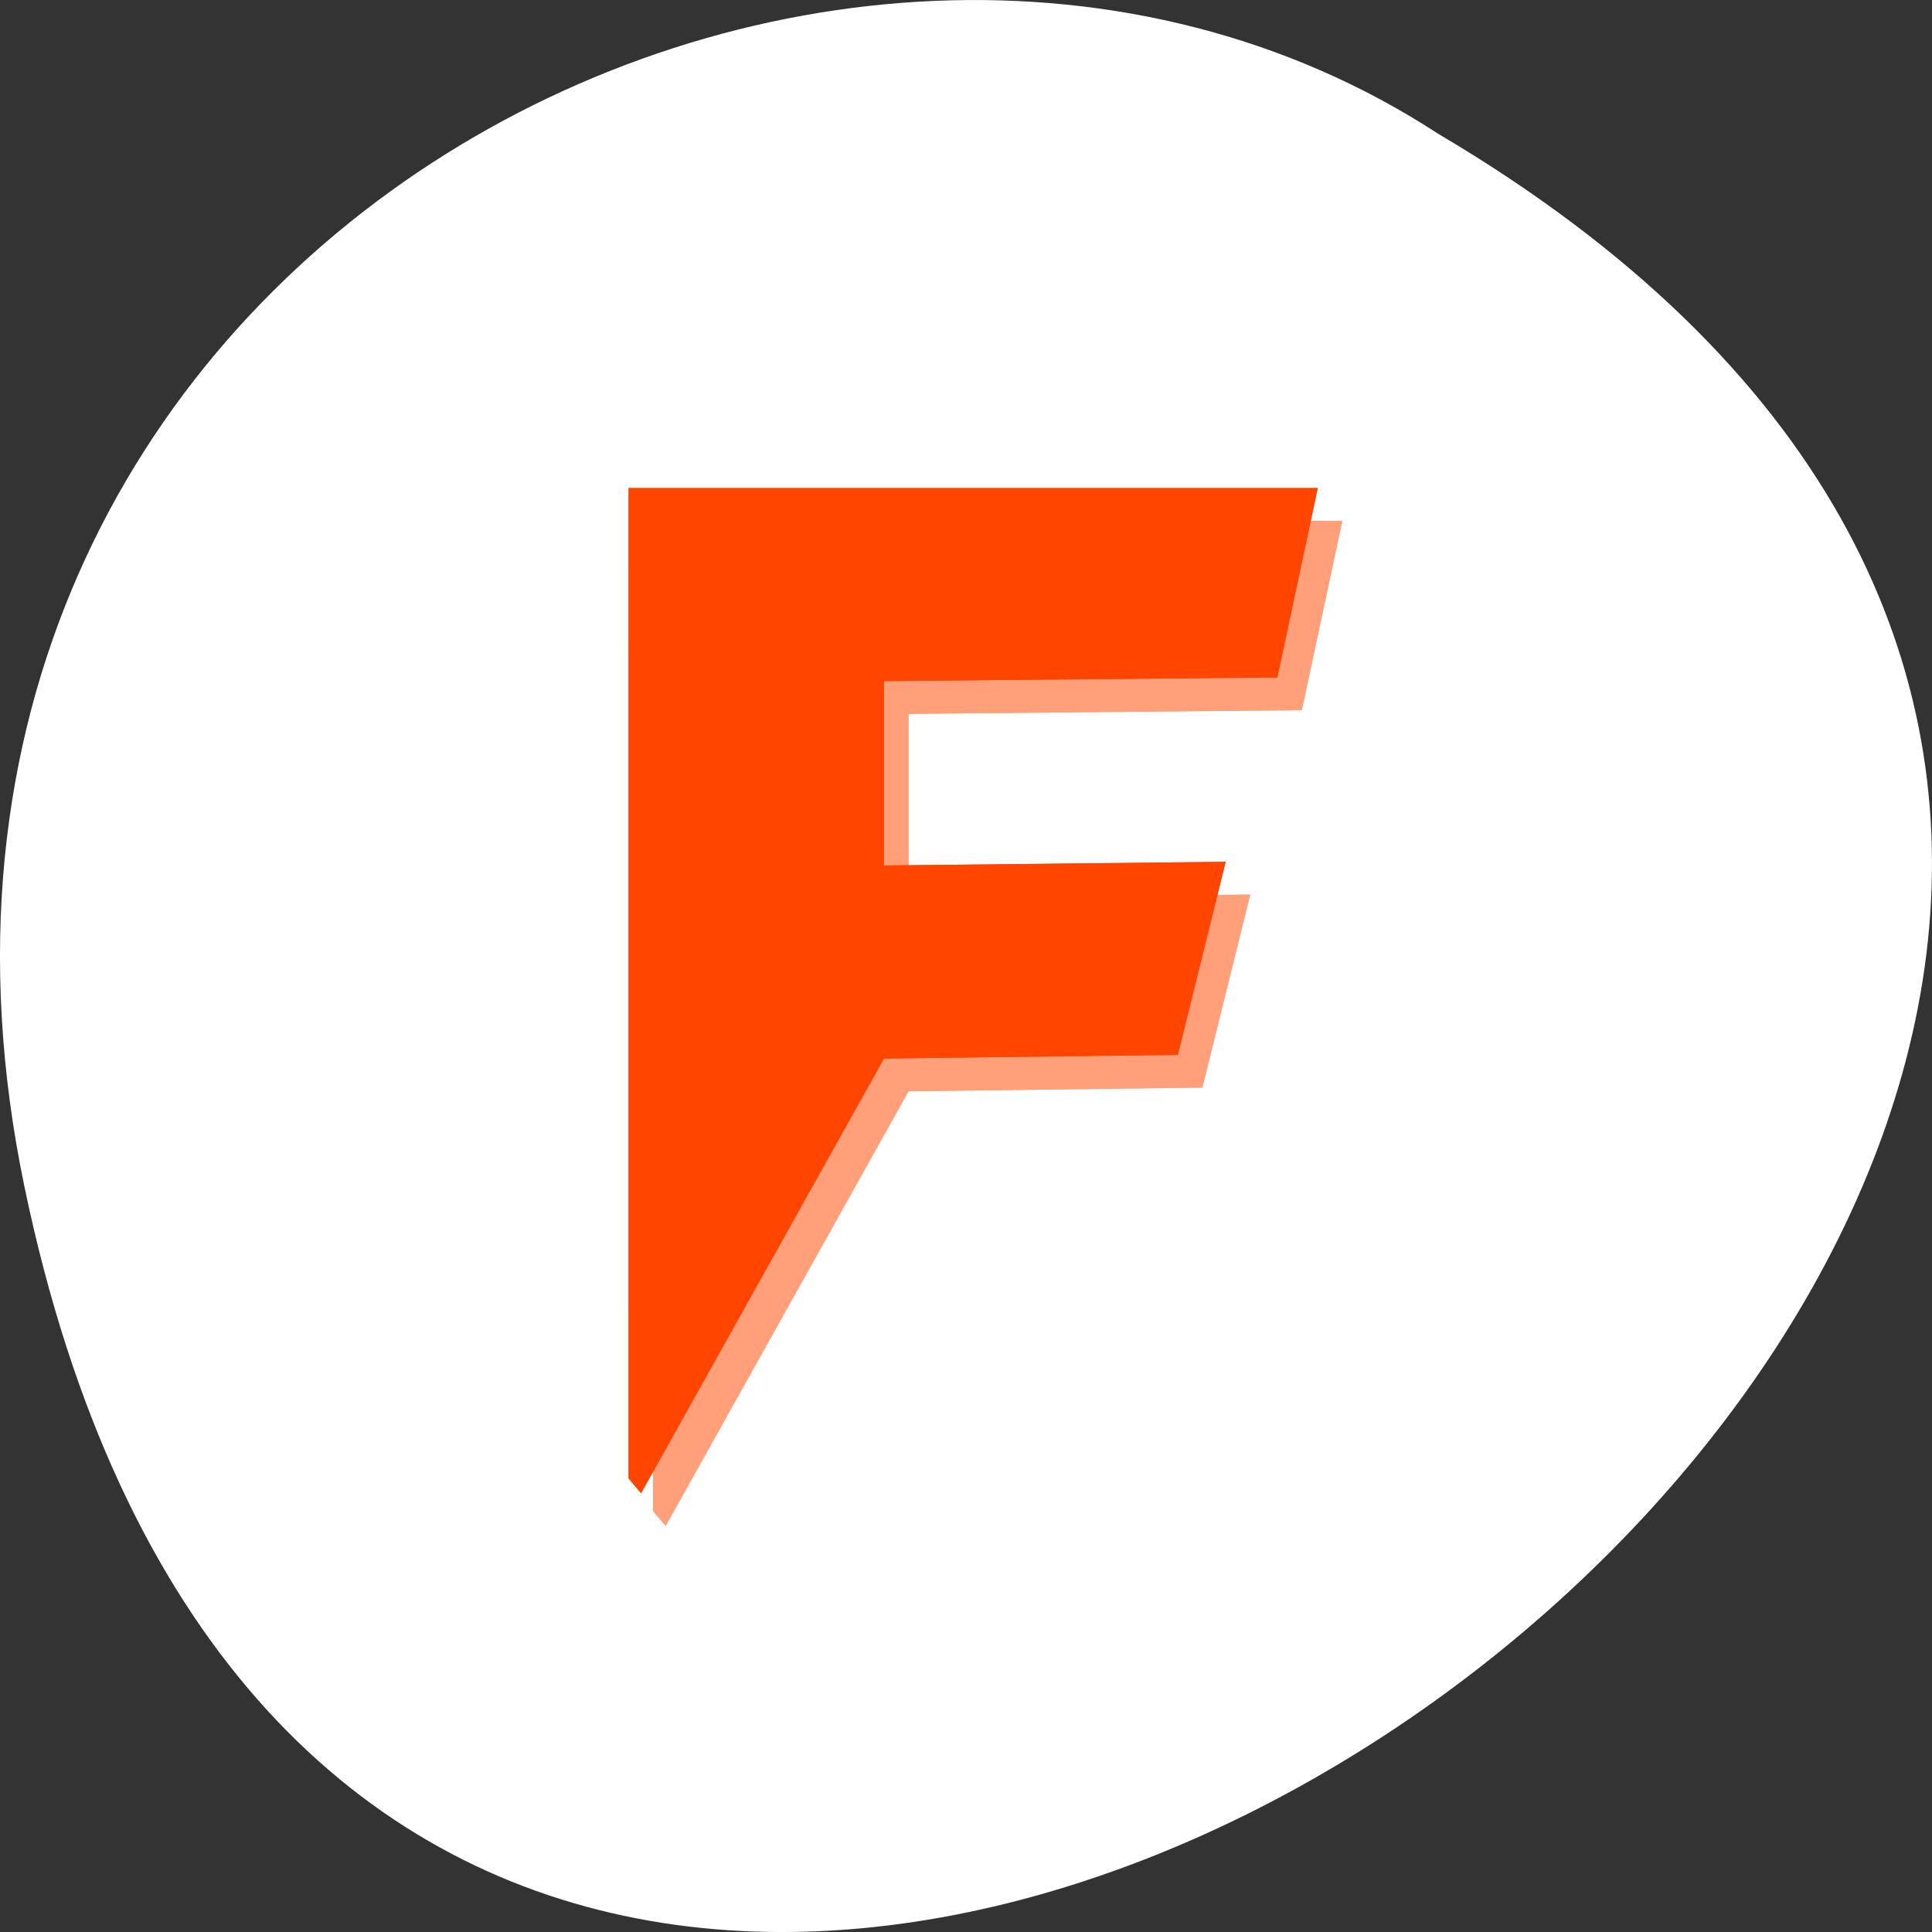 <svg xmlns="http://www.w3.org/2000/svg" viewBox="0 0 256 256" xmlns:xlink="http://www.w3.org/1999/xlink"><rect x="0" y="0" width="256" height="256" fill="#333333" stroke="none"/><defs><path id="0" d="m 82.34 857.78 h 91.32 l -5.364 25.09 l -52.12 0.488 v 24.434 l 45.28 -0.488 l -6.339 25.576 l -38.937 0.488 l -32.18 57.59 l -1.655 -1.95 z"/></defs><g transform="translate(0 -796.36)"><path d="m 3.25 953.66 c 49.981 239.91 393.86 -17.642 187.29 -139.59 -80.25 -52.27 -213 16.2 -187.29 139.59 z" style="fill:#fff;color:#000"/><g transform="translate(4.203 7.591)" style="fill:#ffa07a"><use xlink:href="#0"/><use xlink:href="#0"/></g><g transform="translate(0.949 3.252)" style="fill:#ff4500"><use xlink:href="#0"/><use xlink:href="#0"/></g></g></svg>